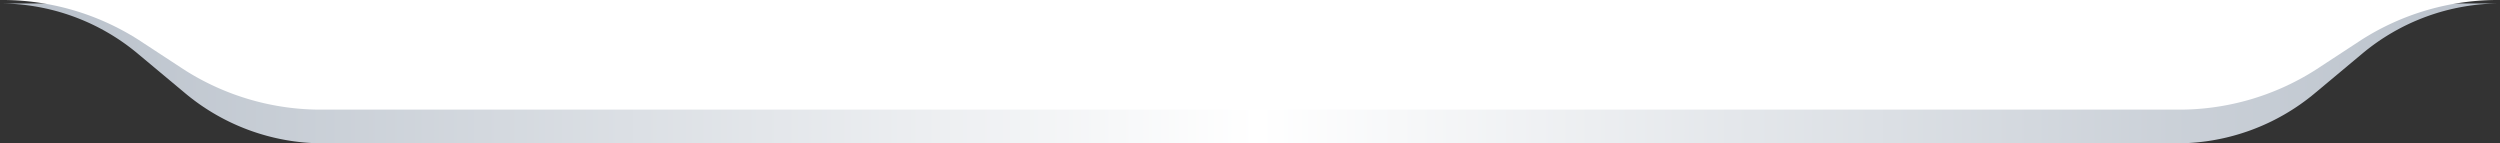 <svg xmlns="http://www.w3.org/2000/svg" xmlns:xlink="http://www.w3.org/1999/xlink" viewBox="0 0 721.51 41.37">
  <rect x="0" y="0" width="721.51" height="41.37" fill="#333333" stroke="none"/>
  <defs>
    <style>
      .cls-1{fill: url(#linear-gradient);}
      .cls-2{fill: #fff;}
    </style>
    <linearGradient id="linear-gradient" x1="2.27" y1="21.18" x2="723.79" y2="21.18" gradientUnits="userSpaceOnUse">
      <stop offset="0" stop-color="#b8c0ca"/>
      <stop offset="0.5" stop-color="#fff"/>
      <stop offset="0.5" stop-color="#fff"/>
      <stop offset="1" stop-color="#b8c0ca"/>
    </linearGradient>
  </defs>
  <path class="cls-1"
        d="M721.51,1a62.2,62.2,0,0,0-39.9,14.6L668.23,26.77a62.2,62.2,0,0,1-39.9,14.6H93.18a62.2,62.2,0,0,1-39.9-14.6L39.9,15.6A62.2,62.2,0,0,0,0,1Z"/>
  <path class="cls-2"
        d="M721.51,0a73.3,73.3,0,0,0-39.9,11.44L668.23,20.2a73.3,73.3,0,0,1-39.9,11.44H93.18A73.3,73.3,0,0,1,53.28,20.2L39.9,11.44A73.3,73.3,0,0,0,0,0Z"/>
</svg>
